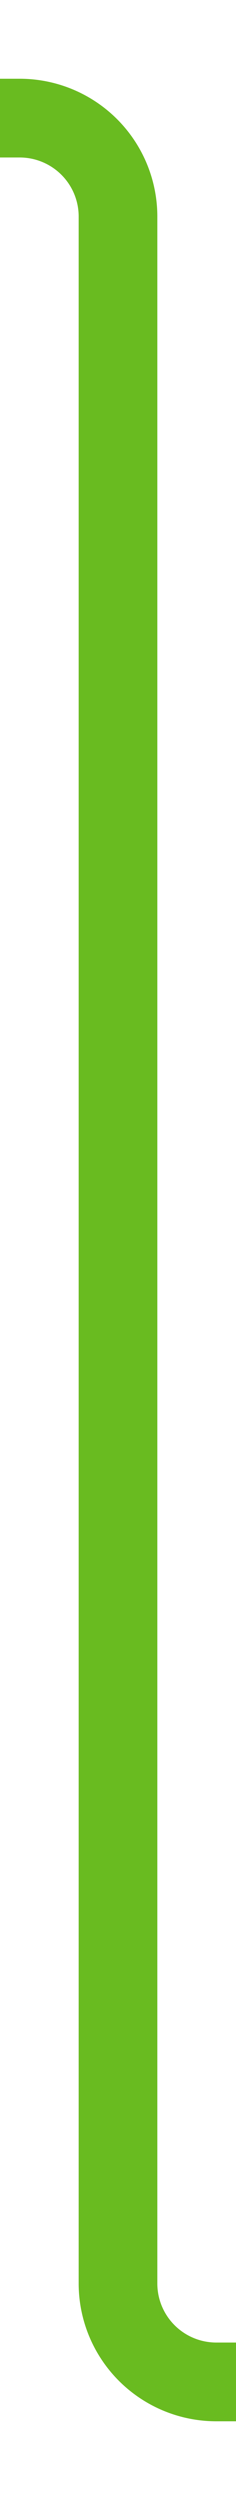 ﻿<?xml version="1.0" encoding="utf-8"?>
<svg version="1.1" xmlns:xlink="http://www.w3.org/1999/xlink" width="12px" height="127px" preserveAspectRatio="xMidYMin meet" viewBox="1478 1942  10 127" xmlns="http://www.w3.org/2000/svg">
  <path d="M 1176 1948  L 1478 1948  A 5 5 0 0 1 1483 1953 L 1483 2058  A 5 5 0 0 0 1488 2063 L 1552 2063  " stroke-width="4" stroke="#69bb20" fill="none" />
  <path d="M 1545.786 2059.414  L 1549.372 2063  L 1545.786 2066.586  L 1548.614 2069.414  L 1553.614 2064.414  L 1555.028 2063  L 1553.614 2061.586  L 1548.614 2056.586  L 1545.786 2059.414  Z " fill-rule="nonzero" fill="#69bb20" stroke="none" />
</svg>